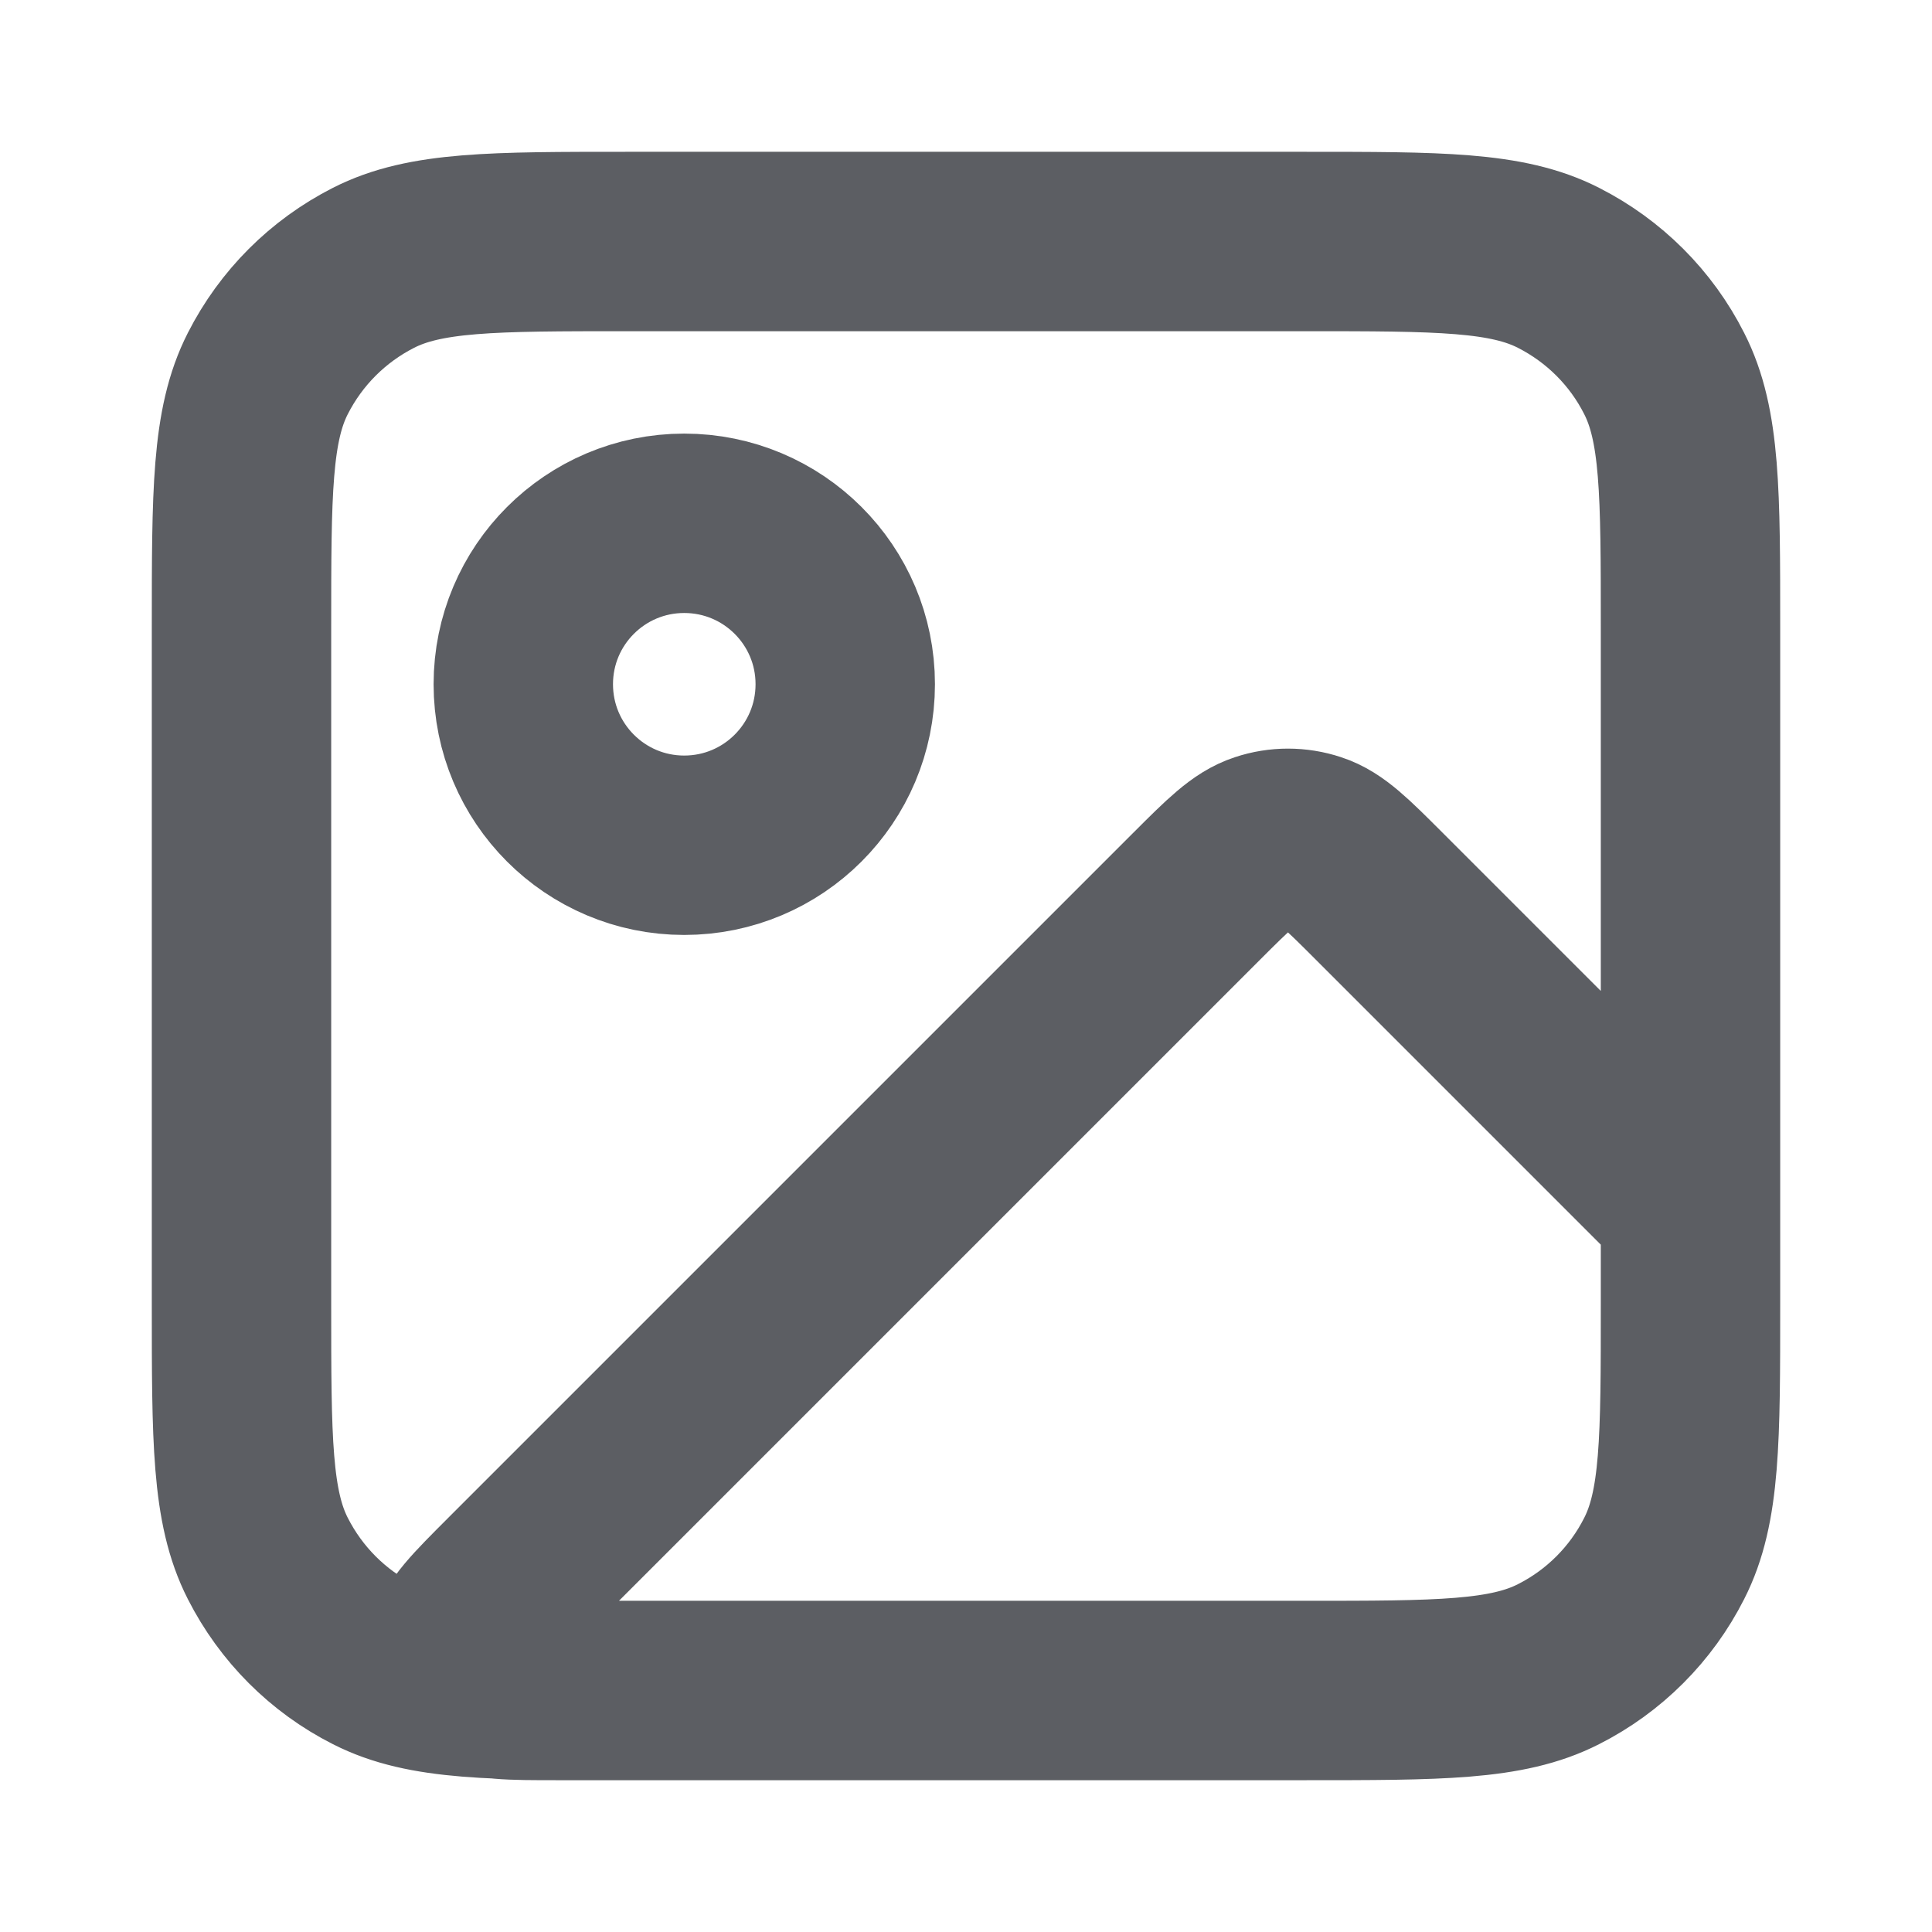 <svg width="14" height="14" viewBox="0 0 14 14" fill="none" xmlns="http://www.w3.org/2000/svg">
<path d="M9.45 12.25H4.043C3.69 12.25 3.513 12.25 3.431 12.18C3.36 12.12 3.323 12.028 3.33 11.935C3.338 11.828 3.463 11.703 3.713 11.453L8.673 6.493C8.904 6.262 9.02 6.147 9.153 6.104C9.27 6.065 9.396 6.065 9.514 6.104C9.647 6.147 9.762 6.262 9.993 6.493L12.25 8.75V9.45M9.45 12.25C10.43 12.25 10.92 12.25 11.294 12.059C11.624 11.892 11.892 11.624 12.059 11.294C12.25 10.92 12.25 10.43 12.25 9.45M9.45 12.25H4.55C3.57 12.25 3.08 12.25 2.706 12.059C2.376 11.892 2.109 11.624 1.941 11.294C1.75 10.92 1.75 10.43 1.75 9.45V4.55C1.75 3.57 1.75 3.08 1.941 2.706C2.109 2.376 2.376 2.109 2.706 1.941C3.08 1.75 3.57 1.75 4.55 1.75H9.45C10.43 1.75 10.92 1.75 11.294 1.941C11.624 2.109 11.892 2.376 12.059 2.706C12.25 3.08 12.25 3.57 12.25 4.55V9.45M6.125 4.958C6.125 5.603 5.603 6.125 4.958 6.125C4.314 6.125 3.792 5.603 3.792 4.958C3.792 4.314 4.314 3.792 4.958 3.792C5.603 3.792 6.125 4.314 6.125 4.958Z" stroke="#5C5E63" stroke-width="1.3" stroke-linecap="round" stroke-linejoin="round"/>
</svg>

